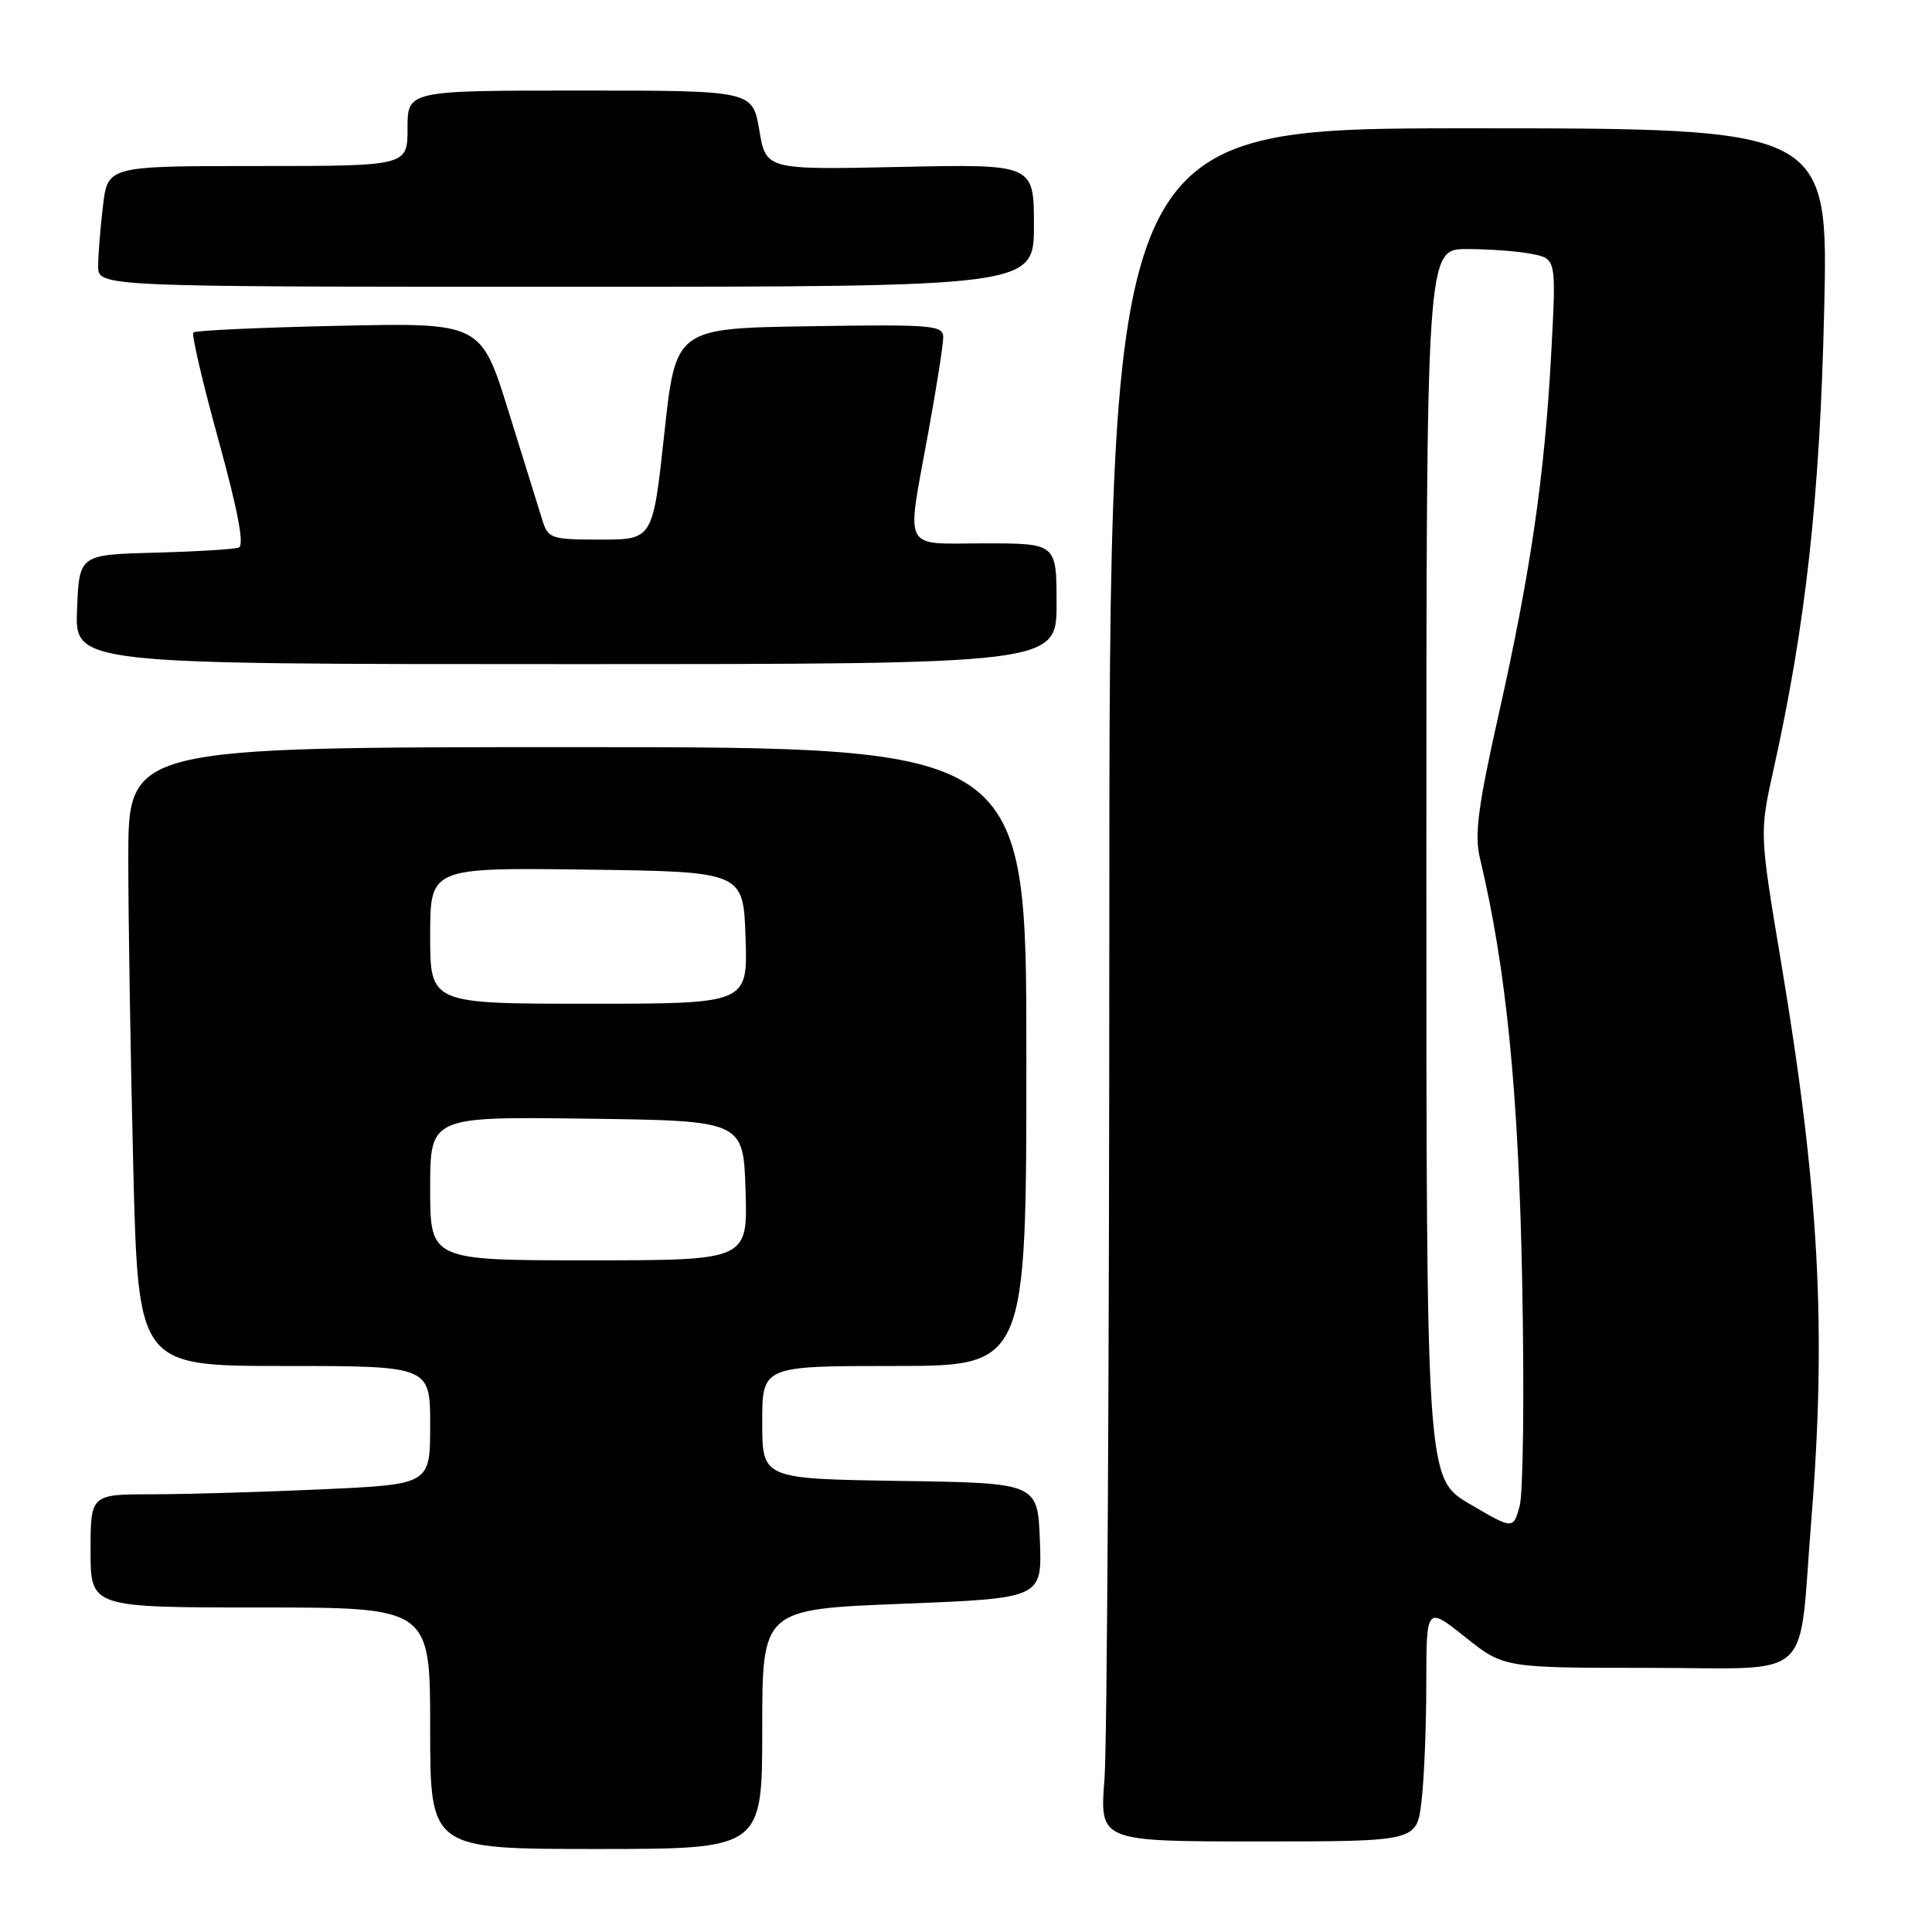 <?xml version="1.0" encoding="UTF-8" standalone="no"?>
<!DOCTYPE svg PUBLIC "-//W3C//DTD SVG 1.1//EN" "http://www.w3.org/Graphics/SVG/1.1/DTD/svg11.dtd" >
<svg xmlns="http://www.w3.org/2000/svg" xmlns:xlink="http://www.w3.org/1999/xlink" version="1.1" viewBox="0 0 256 256">
 <g >
 <path fill="currentColor"
d=" M 101.00 229.12 C 101.00 213.24 101.00 213.24 119.54 212.51 C 138.08 211.78 138.08 211.78 137.79 204.14 C 137.50 196.50 137.50 196.50 119.25 196.23 C 101.00 195.95 101.00 195.95 101.00 188.48 C 101.00 181.00 101.00 181.00 118.50 181.00 C 136.00 181.00 136.00 181.00 136.00 140.00 C 136.00 99.00 136.00 99.00 76.50 99.00 C 17.00 99.00 17.00 99.00 17.00 113.75 C 17.00 121.86 17.30 140.31 17.66 154.75 C 18.32 181.00 18.32 181.00 37.66 181.00 C 57.00 181.00 57.00 181.00 57.00 188.84 C 57.00 196.69 57.00 196.69 42.75 197.34 C 34.91 197.70 24.79 197.99 20.25 198.00 C 12.00 198.00 12.00 198.00 12.00 205.50 C 12.00 213.00 12.00 213.00 34.50 213.00 C 57.00 213.00 57.00 213.00 57.00 229.00 C 57.00 245.00 57.00 245.00 79.00 245.00 C 101.00 245.00 101.00 245.00 101.00 229.12 Z  M 188.35 238.75 C 188.70 235.86 188.99 228.85 188.99 223.16 C 189.00 212.83 189.00 212.83 194.13 216.91 C 199.26 221.00 199.26 221.00 218.54 221.00 C 240.74 221.00 238.25 223.26 240.00 201.50 C 242.05 176.12 241.05 157.65 235.99 127.43 C 233.14 110.36 233.14 110.36 235.01 101.93 C 239.27 82.76 241.14 65.89 241.71 41.25 C 242.28 17.00 242.28 17.00 194.64 17.00 C 147.00 17.00 147.00 17.00 146.99 122.25 C 146.99 180.14 146.70 231.21 146.35 235.75 C 145.70 244.00 145.70 244.00 166.71 244.00 C 187.72 244.00 187.72 244.00 188.35 238.75 Z  M 140.00 80.00 C 140.00 72.00 140.00 72.00 130.50 72.00 C 119.38 72.00 120.09 73.37 122.98 57.42 C 124.08 51.41 124.98 45.70 124.98 44.73 C 125.00 43.09 123.68 42.97 107.27 43.23 C 89.53 43.50 89.53 43.50 88.02 57.50 C 86.50 71.50 86.50 71.50 79.58 71.50 C 73.08 71.50 72.62 71.35 71.89 69.00 C 71.46 67.62 69.45 61.16 67.42 54.63 C 63.74 42.76 63.74 42.76 44.92 43.17 C 34.56 43.39 25.88 43.79 25.62 44.05 C 25.36 44.31 26.86 50.74 28.96 58.34 C 31.54 67.72 32.40 72.28 31.63 72.56 C 31.01 72.78 26.00 73.09 20.50 73.23 C 10.50 73.50 10.50 73.50 10.21 80.75 C 9.91 88.00 9.91 88.00 74.96 88.00 C 140.00 88.00 140.00 88.00 140.00 80.00 Z  M 137.00 29.87 C 137.00 21.74 137.00 21.74 119.25 22.12 C 101.50 22.50 101.50 22.50 100.61 17.25 C 99.72 12.00 99.72 12.00 76.86 12.00 C 54.00 12.00 54.00 12.00 54.00 17.00 C 54.00 22.00 54.00 22.00 34.14 22.00 C 14.28 22.00 14.28 22.00 13.65 27.25 C 13.30 30.14 13.01 33.74 13.01 35.25 C 13.00 38.00 13.00 38.00 75.00 38.00 C 137.00 38.00 137.00 38.00 137.00 29.87 Z  M 57.00 157.48 C 57.00 147.96 57.00 147.96 77.75 148.23 C 98.50 148.50 98.50 148.50 98.79 157.75 C 99.08 167.00 99.08 167.00 78.04 167.00 C 57.00 167.00 57.00 167.00 57.00 157.48 Z  M 57.00 123.98 C 57.00 114.96 57.00 114.96 77.75 115.23 C 98.50 115.50 98.50 115.50 98.79 124.25 C 99.08 133.00 99.08 133.00 78.04 133.00 C 57.00 133.00 57.00 133.00 57.00 123.98 Z  M 194.75 199.29 C 189.00 195.91 189.00 195.91 189.00 114.46 C 189.00 33.00 189.00 33.00 194.37 33.00 C 197.33 33.00 201.21 33.29 202.99 33.65 C 206.22 34.29 206.22 34.29 205.54 46.90 C 204.67 63.07 202.82 75.76 198.58 94.67 C 195.85 106.82 195.36 110.60 196.09 113.67 C 199.59 128.34 201.22 144.66 201.70 170.00 C 201.99 184.57 201.83 197.89 201.36 199.58 C 200.50 202.66 200.50 202.66 194.75 199.29 Z "/>
</g>
</svg>